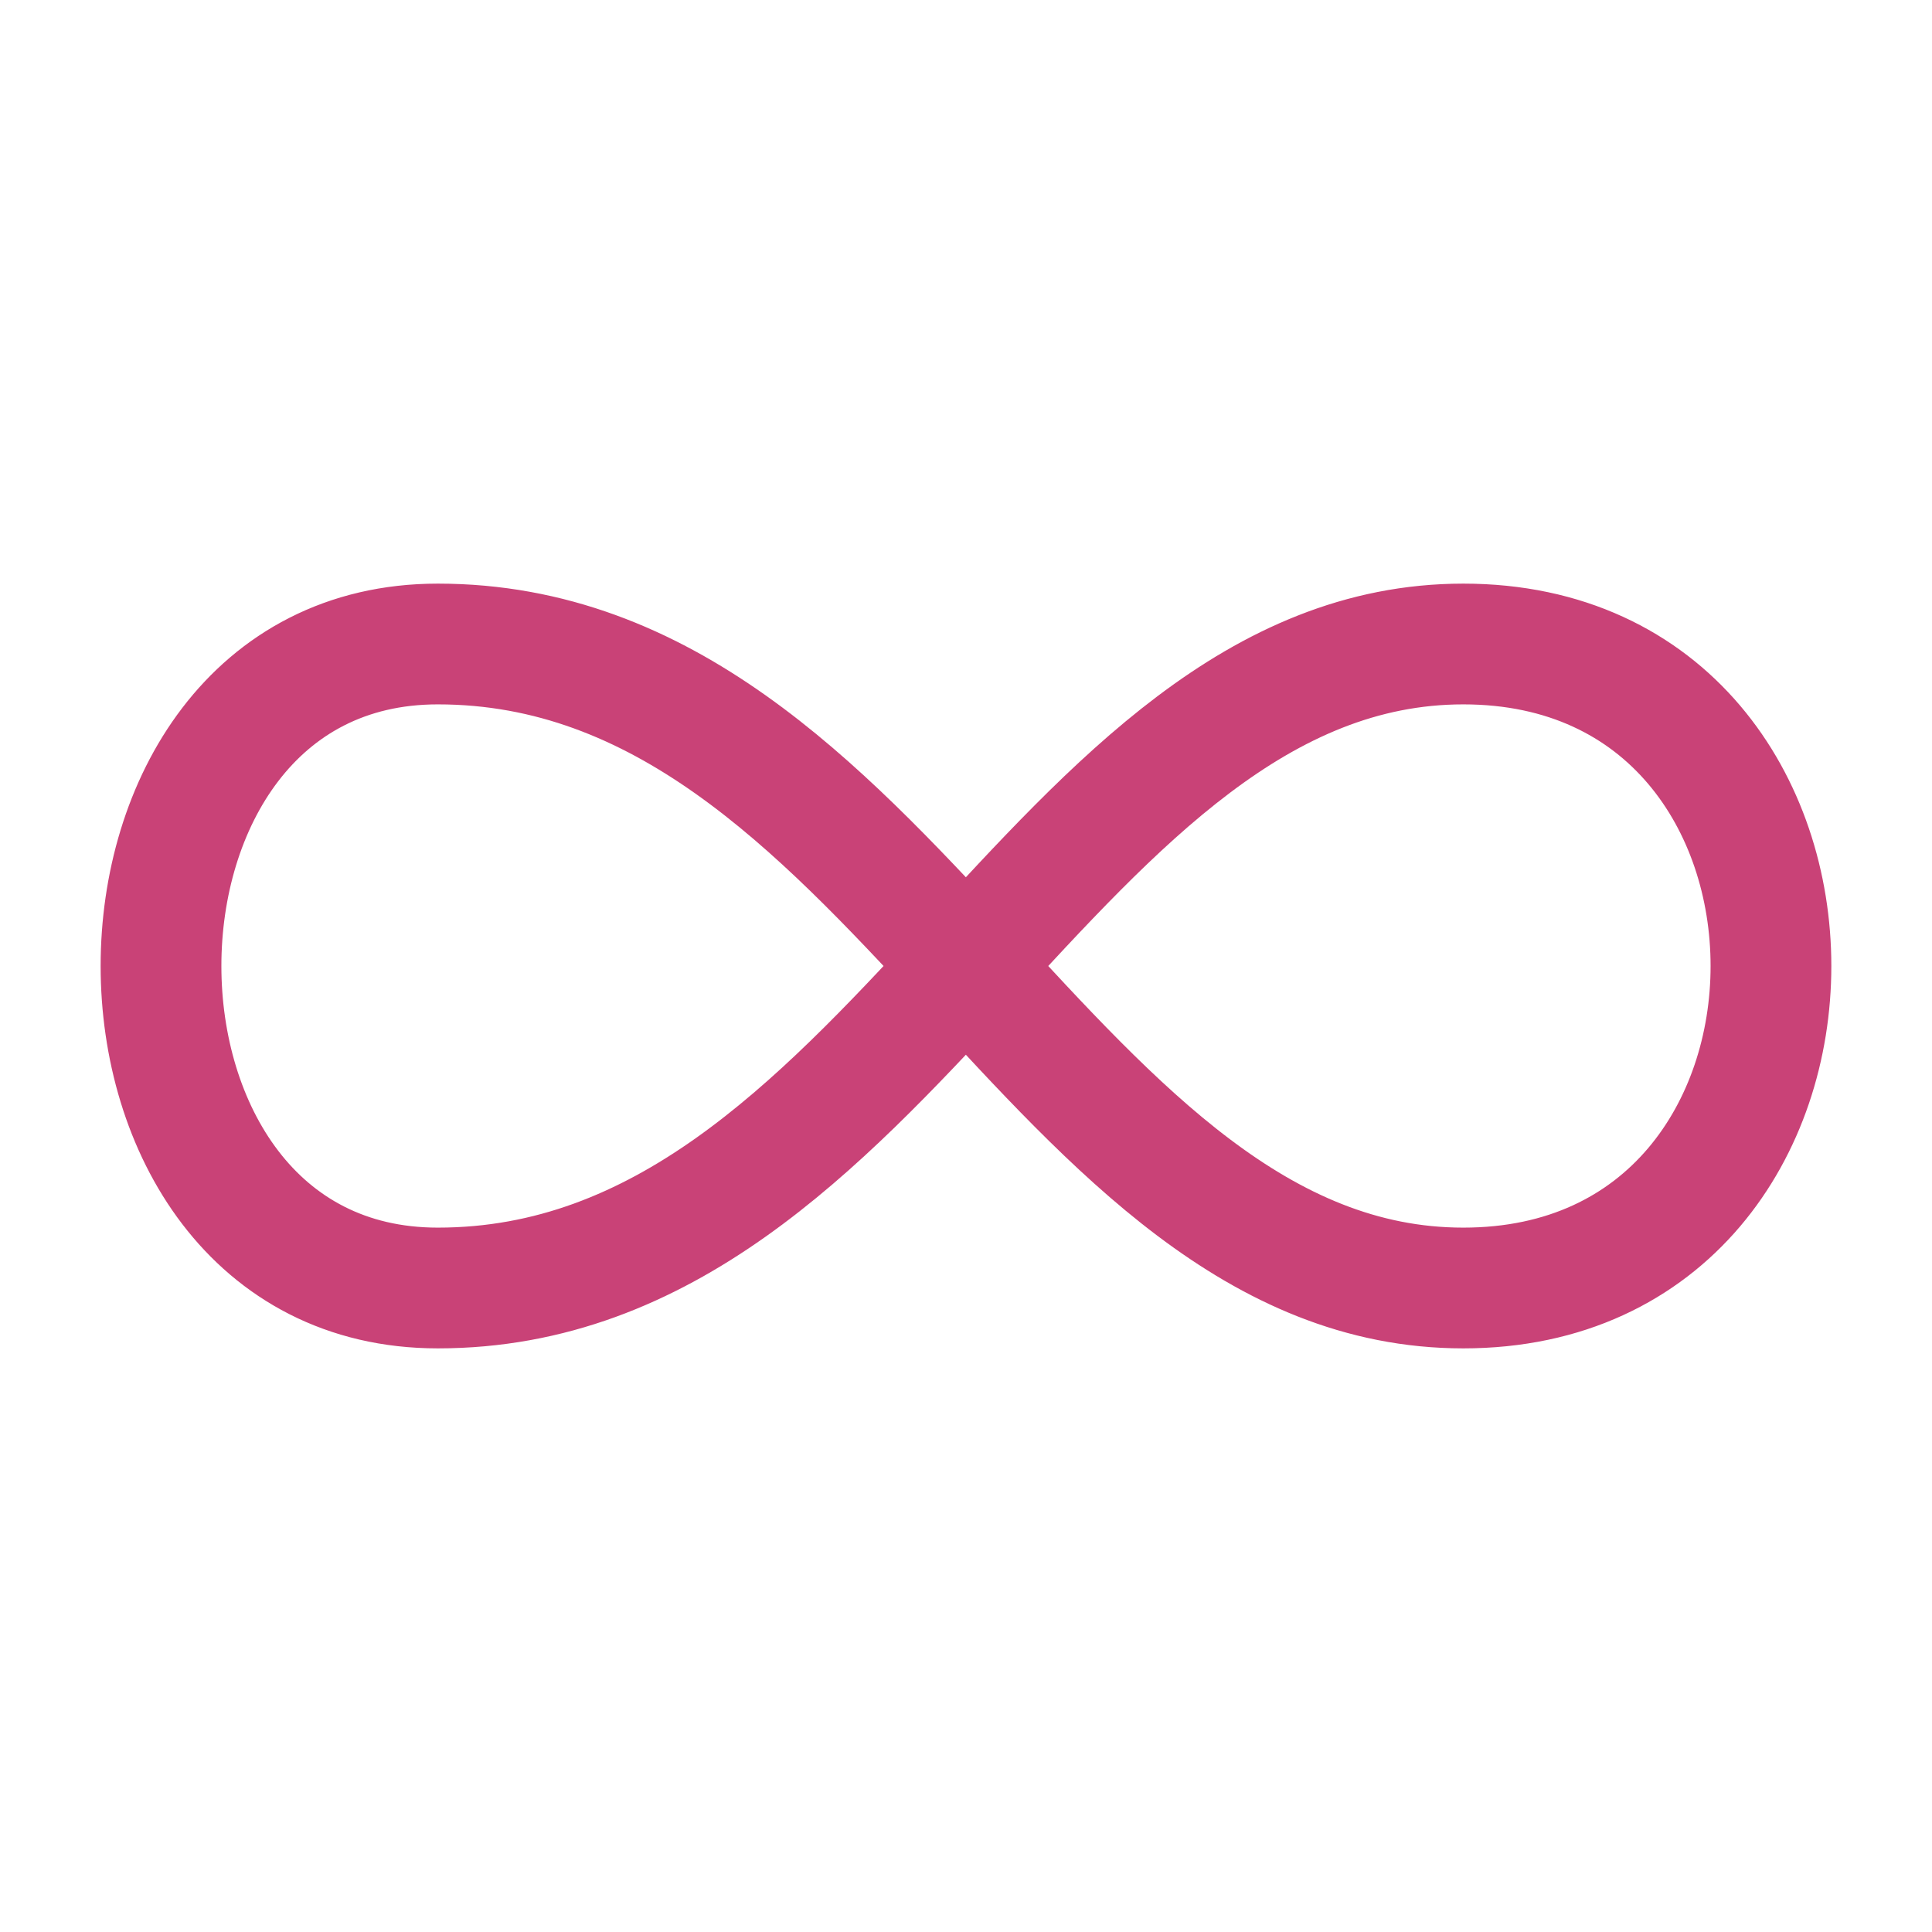 <svg width="48" height="48" viewBox="0 0 48 48" fill="none" xmlns="http://www.w3.org/2000/svg">
<path d="M36.355 16C46.547 16 46.547 32 36.355 32C26.166 32 22.09 16 10.877 16C1.708 16 1.708 32 10.877 32C22.09 32 26.166 16 36.358 16H36.355Z" stroke="#C94277" stroke-width="3" stroke-linecap="round" stroke-linejoin="round"/>
</svg>
